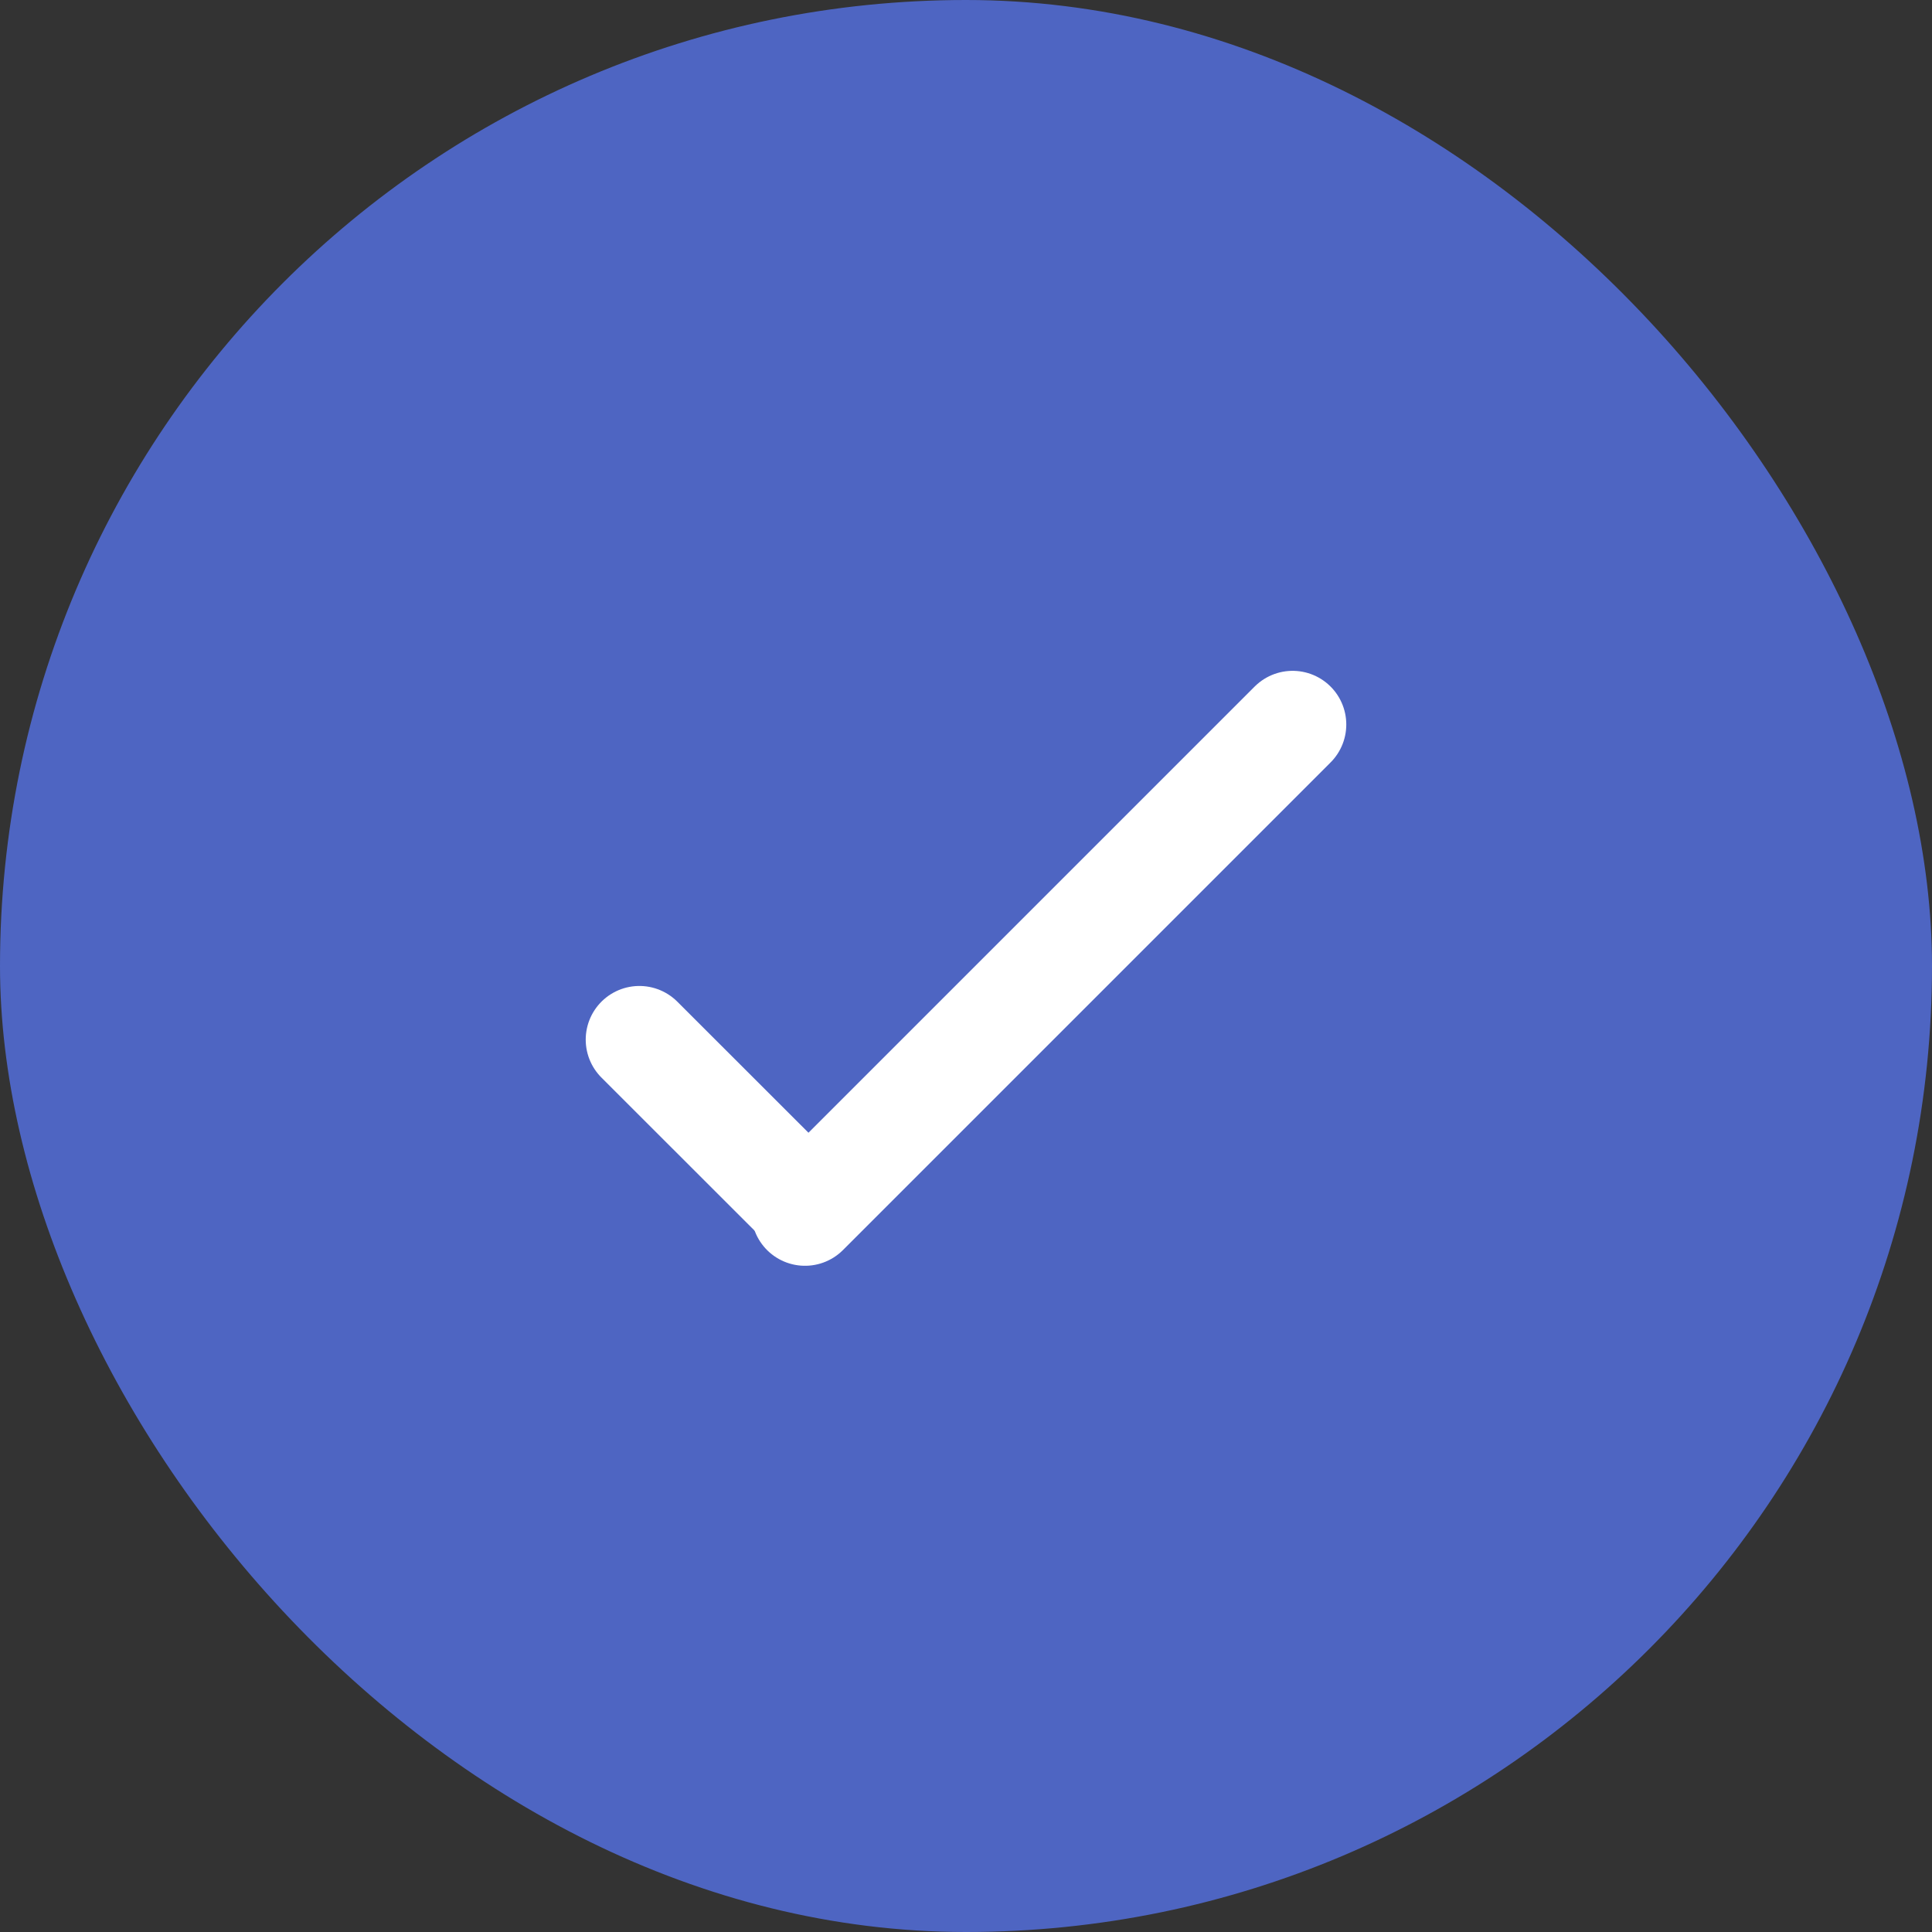 <svg width="18" height="18" viewBox="0 0 18 18" fill="none" xmlns="http://www.w3.org/2000/svg">
<rect x="0" y="0" width="18" height="18" fill="#333333" stroke="none"/>
<rect width="18" height="18" rx="9" fill="#4E65C2"/>
<line x1="5.957" y1="9.686" x2="7.5" y2="11.228" stroke="white" stroke-linecap="round"/>
<line x1="7.5" y1="11.293" x2="12.043" y2="6.75" stroke="white" stroke-linecap="round"/>
</svg>
